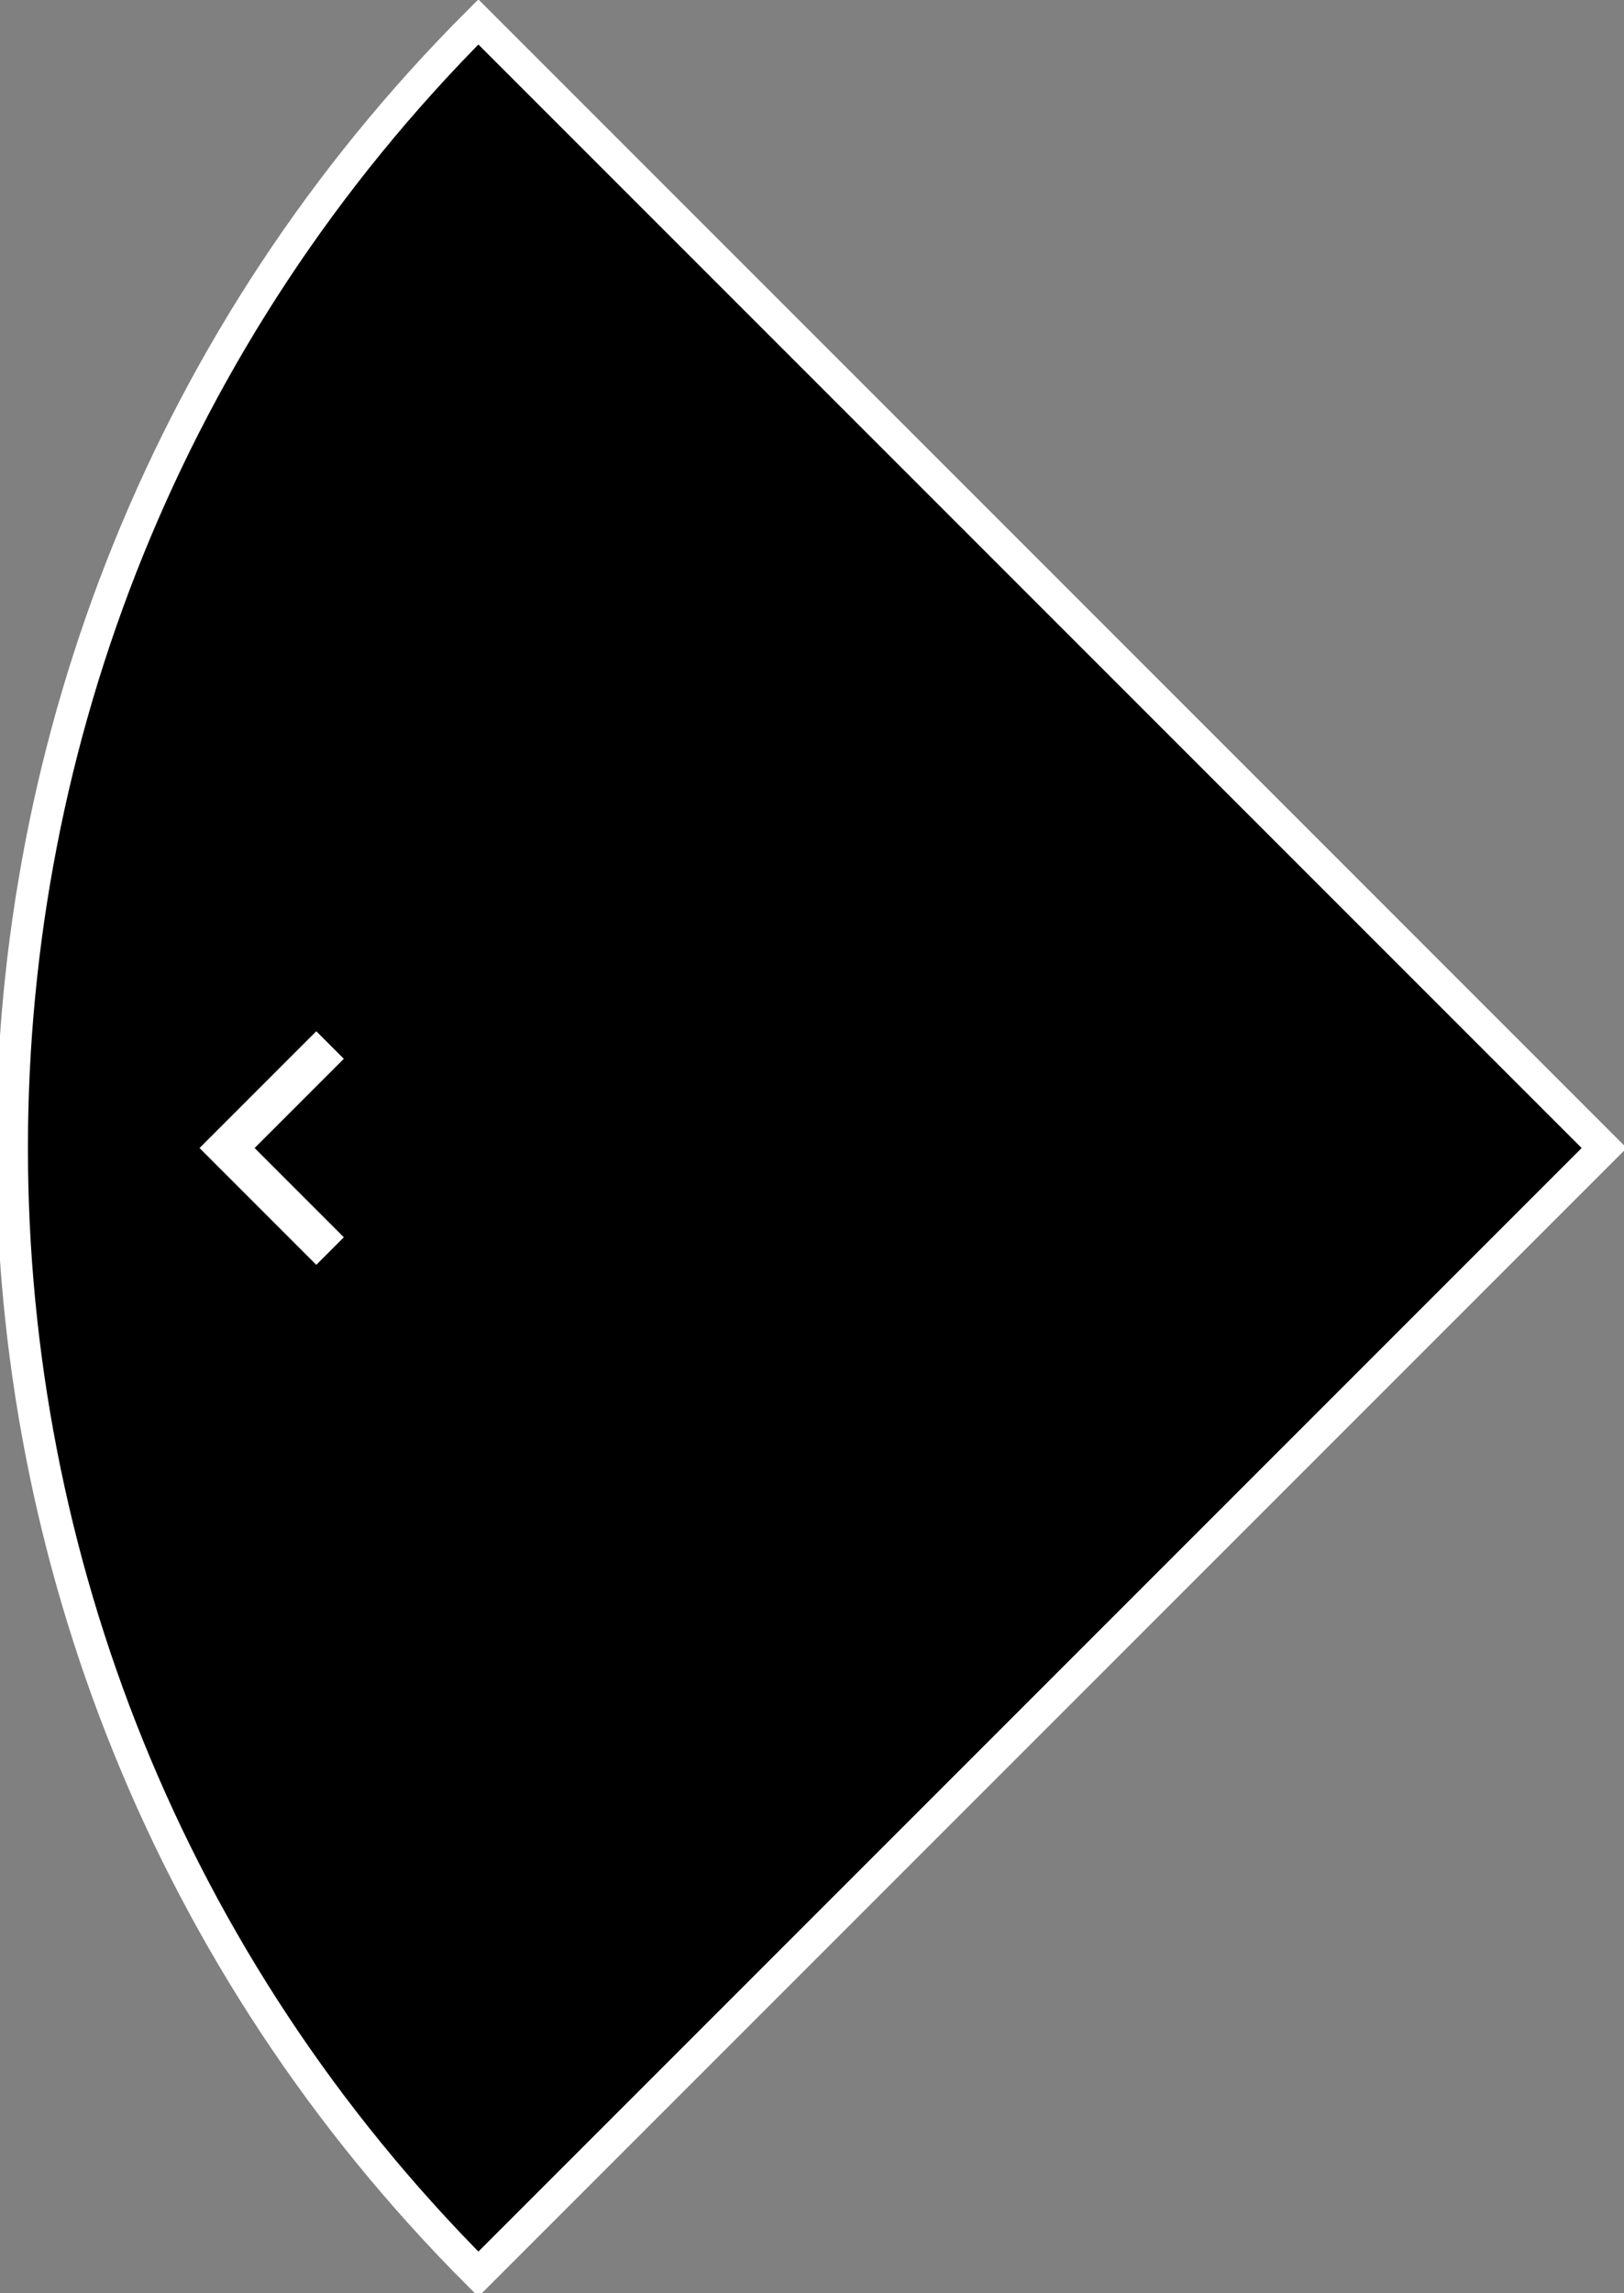<?xml version="1.0" encoding="UTF-8"?>
<svg width="153px" height="216px" viewBox="0 0 153 216" version="1.1" xmlns="http://www.w3.org/2000/svg" xmlns:xlink="http://www.w3.org/1999/xlink">
    <rect x="0" y="0" width="153" height="216" fill="#808080" stroke="none"/>
    <title>carrotary_left</title>
    <g id="carrotary_left" stroke="none" stroke-width="1" fill="none" fill-rule="evenodd">
        <g id="emulator_rotary_controller" transform="translate(-40, -83)" fill-rule="nonzero">
            <path d="M191.132,191.132 L85.066,85.066 C26.487,143.645 26.487,238.619 85.066,297.198 L191.132,191.132 Z" id="Path" stroke="#FFFFFF" stroke-width="3" fill="#000000"></path>
            <polygon id="Path" fill="#FFFFFF" points="69.799 202.132 72.393 199.538 63.987 191.132 72.393 182.726 69.799 180.132 58.799 191.132"></polygon>
        </g>
    </g>
</svg>
